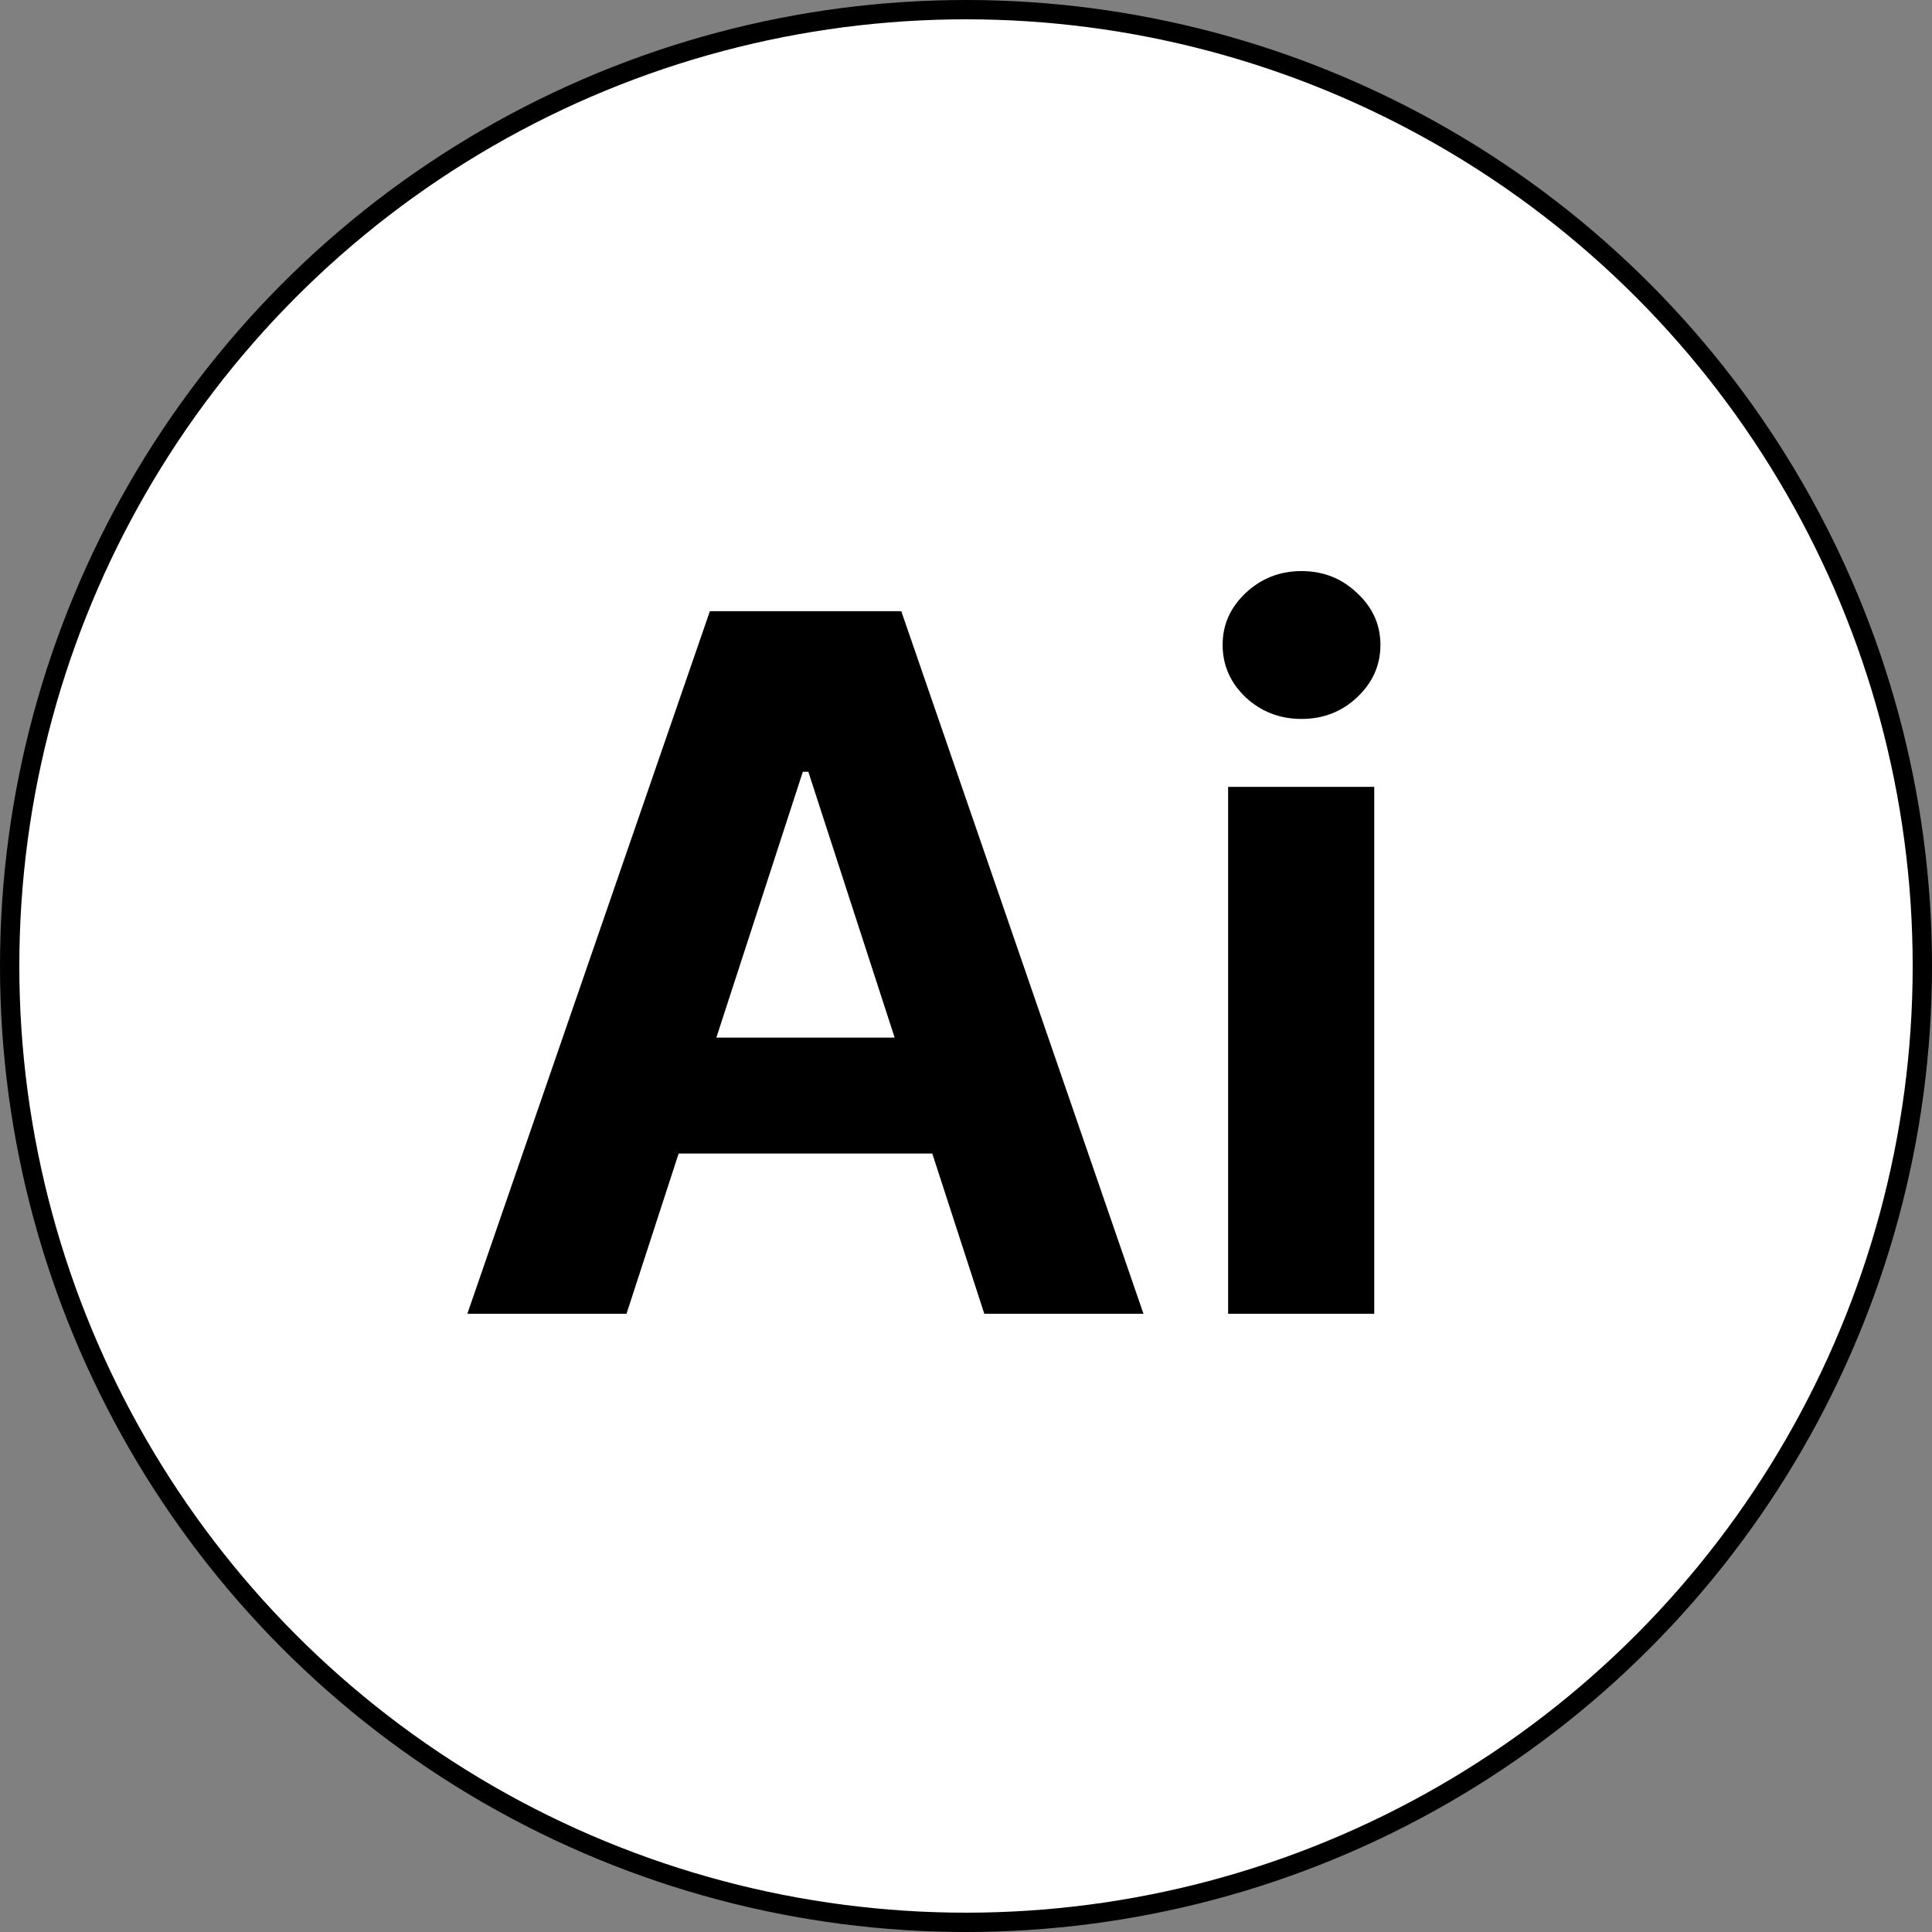 <svg width="100" height="100" viewBox="0 0 100 100" fill="none" xmlns="http://www.w3.org/2000/svg">
<rect x="0" y="0" width="100" height="100" fill="#808080" stroke="none"/>
<circle cx="50" cy="50" r="49.5" fill="white" stroke="black"/>
<path d="M32.428 68H24.19L36.743 31.636H46.651L59.186 68H50.947L41.839 39.946H41.555L32.428 68ZM31.913 53.707H51.374V59.708H31.913V53.707ZM63.567 68V40.727H71.131V68H63.567ZM67.367 37.212C66.243 37.212 65.278 36.839 64.473 36.093C63.68 35.336 63.283 34.43 63.283 33.376C63.283 32.335 63.68 31.441 64.473 30.695C65.278 29.938 66.243 29.559 67.367 29.559C68.492 29.559 69.45 29.938 70.243 30.695C71.048 31.441 71.451 32.335 71.451 33.376C71.451 34.43 71.048 35.336 70.243 36.093C69.45 36.839 68.492 37.212 67.367 37.212Z" fill="black"/>
</svg>
